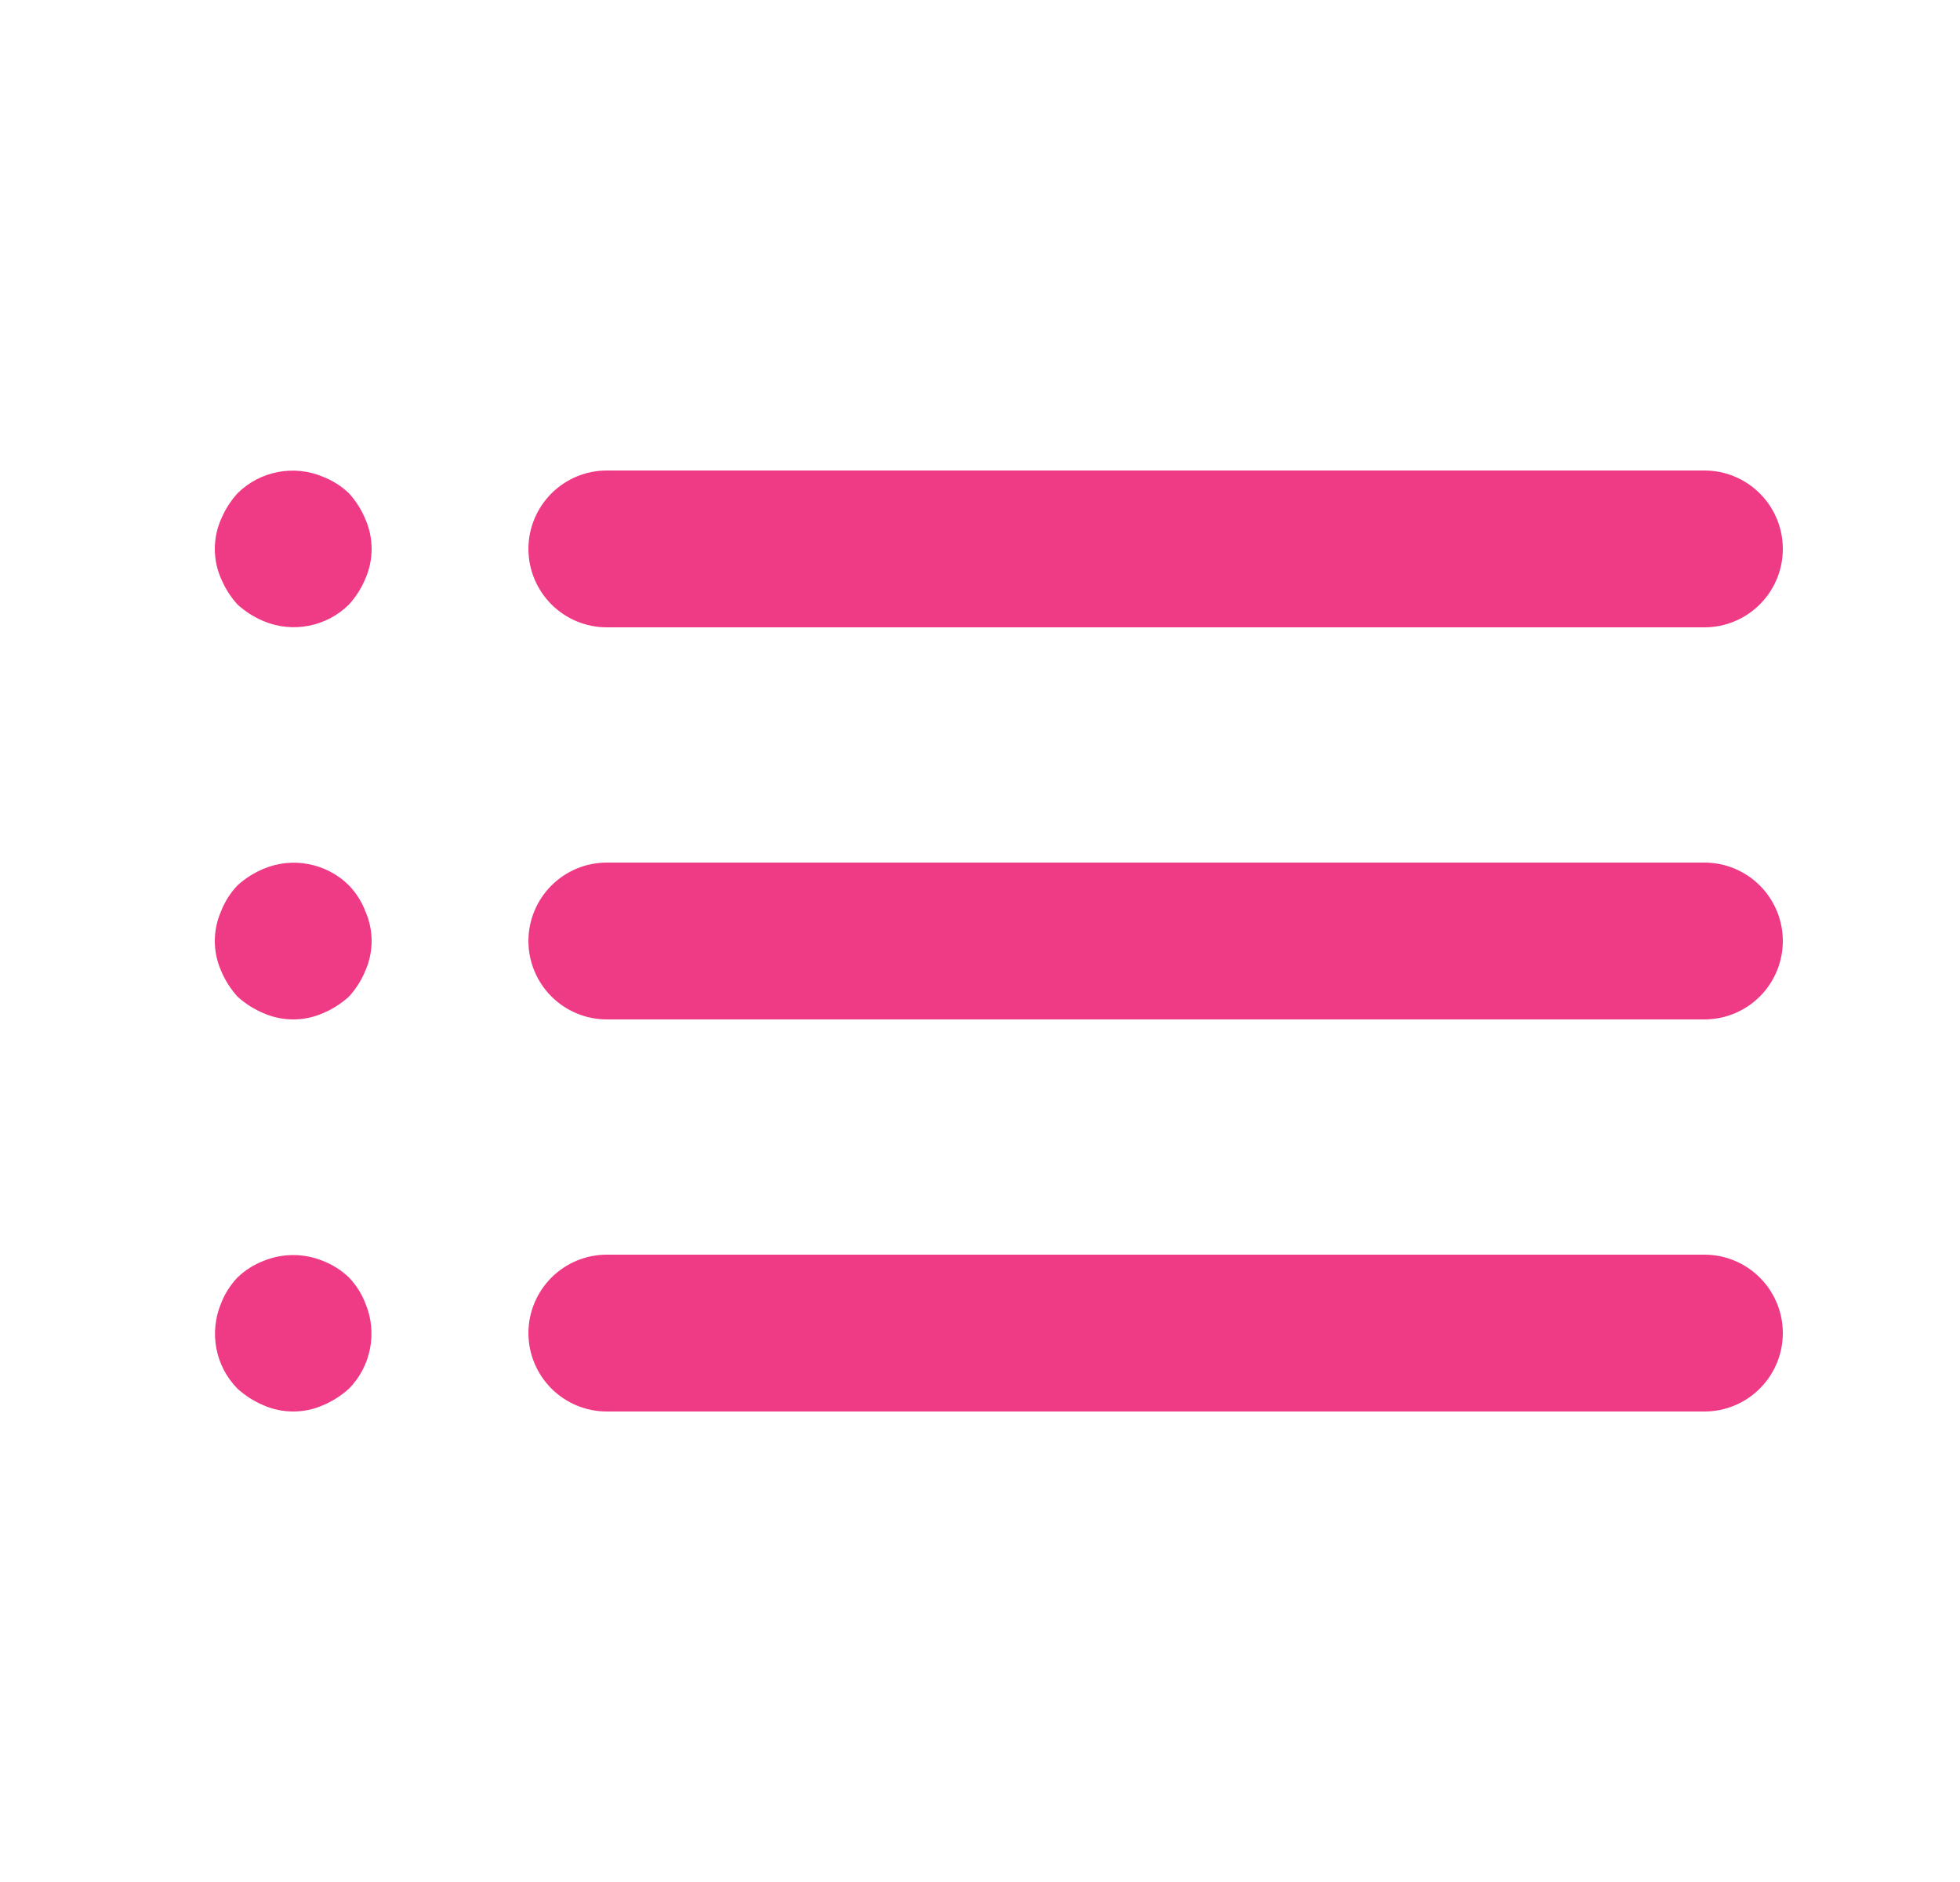 <svg width="25" height="24" viewBox="0 0 25 24" fill="none" xmlns="http://www.w3.org/2000/svg">
<path d="M4.45 16.29C4.355 16.199 4.243 16.128 4.12 16.08C3.877 15.98 3.604 15.98 3.36 16.08C3.237 16.128 3.125 16.199 3.03 16.29C2.939 16.385 2.868 16.497 2.82 16.62C2.744 16.802 2.723 17.003 2.76 17.197C2.797 17.391 2.891 17.569 3.03 17.71C3.127 17.798 3.239 17.869 3.36 17.92C3.48 17.973 3.609 18 3.74 18C3.871 18 4.001 17.973 4.12 17.92C4.241 17.869 4.353 17.798 4.45 17.71C4.589 17.569 4.683 17.391 4.72 17.197C4.758 17.003 4.737 16.802 4.66 16.62C4.613 16.497 4.541 16.385 4.45 16.29V16.29ZM7.74 8H21.74C22.005 8 22.26 7.895 22.447 7.707C22.635 7.52 22.74 7.265 22.74 7C22.74 6.735 22.635 6.48 22.447 6.293C22.26 6.105 22.005 6 21.74 6H7.74C7.475 6 7.221 6.105 7.033 6.293C6.846 6.48 6.74 6.735 6.74 7C6.74 7.265 6.846 7.52 7.033 7.707C7.221 7.895 7.475 8 7.74 8ZM4.45 11.29C4.31 11.151 4.131 11.057 3.937 11.02C3.743 10.982 3.542 11.003 3.36 11.08C3.239 11.131 3.127 11.202 3.03 11.29C2.939 11.385 2.868 11.497 2.82 11.62C2.767 11.74 2.74 11.869 2.74 12C2.74 12.131 2.767 12.26 2.82 12.38C2.871 12.501 2.942 12.613 3.03 12.71C3.127 12.798 3.239 12.869 3.36 12.92C3.48 12.973 3.609 13 3.74 13C3.871 13 4.001 12.973 4.12 12.92C4.241 12.869 4.353 12.798 4.45 12.71C4.539 12.613 4.61 12.501 4.66 12.38C4.713 12.26 4.74 12.131 4.74 12C4.74 11.869 4.713 11.74 4.66 11.62C4.613 11.497 4.541 11.385 4.45 11.29V11.29ZM21.74 11H7.74C7.475 11 7.221 11.105 7.033 11.293C6.846 11.48 6.74 11.735 6.74 12C6.74 12.265 6.846 12.52 7.033 12.707C7.221 12.895 7.475 13 7.74 13H21.74C22.005 13 22.26 12.895 22.447 12.707C22.635 12.52 22.74 12.265 22.74 12C22.74 11.735 22.635 11.48 22.447 11.293C22.26 11.105 22.005 11 21.74 11ZM4.45 6.29C4.355 6.199 4.243 6.128 4.12 6.08C3.938 6.003 3.737 5.982 3.543 6.02C3.349 6.057 3.171 6.151 3.03 6.29C2.942 6.387 2.871 6.499 2.82 6.62C2.767 6.74 2.74 6.869 2.74 7C2.74 7.131 2.767 7.26 2.82 7.38C2.871 7.501 2.942 7.613 3.03 7.71C3.127 7.798 3.239 7.869 3.36 7.92C3.542 7.997 3.743 8.018 3.937 7.98C4.131 7.943 4.31 7.849 4.45 7.71C4.539 7.613 4.61 7.501 4.66 7.38C4.713 7.26 4.74 7.131 4.74 7C4.74 6.869 4.713 6.74 4.66 6.62C4.61 6.499 4.539 6.387 4.45 6.29V6.29ZM21.74 16H7.74C7.475 16 7.221 16.105 7.033 16.293C6.846 16.48 6.74 16.735 6.74 17C6.74 17.265 6.846 17.52 7.033 17.707C7.221 17.895 7.475 18 7.74 18H21.74C22.005 18 22.26 17.895 22.447 17.707C22.635 17.52 22.74 17.265 22.74 17C22.74 16.735 22.635 16.48 22.447 16.293C22.26 16.105 22.005 16 21.74 16Z" fill="#EF3B85"/>
</svg>
